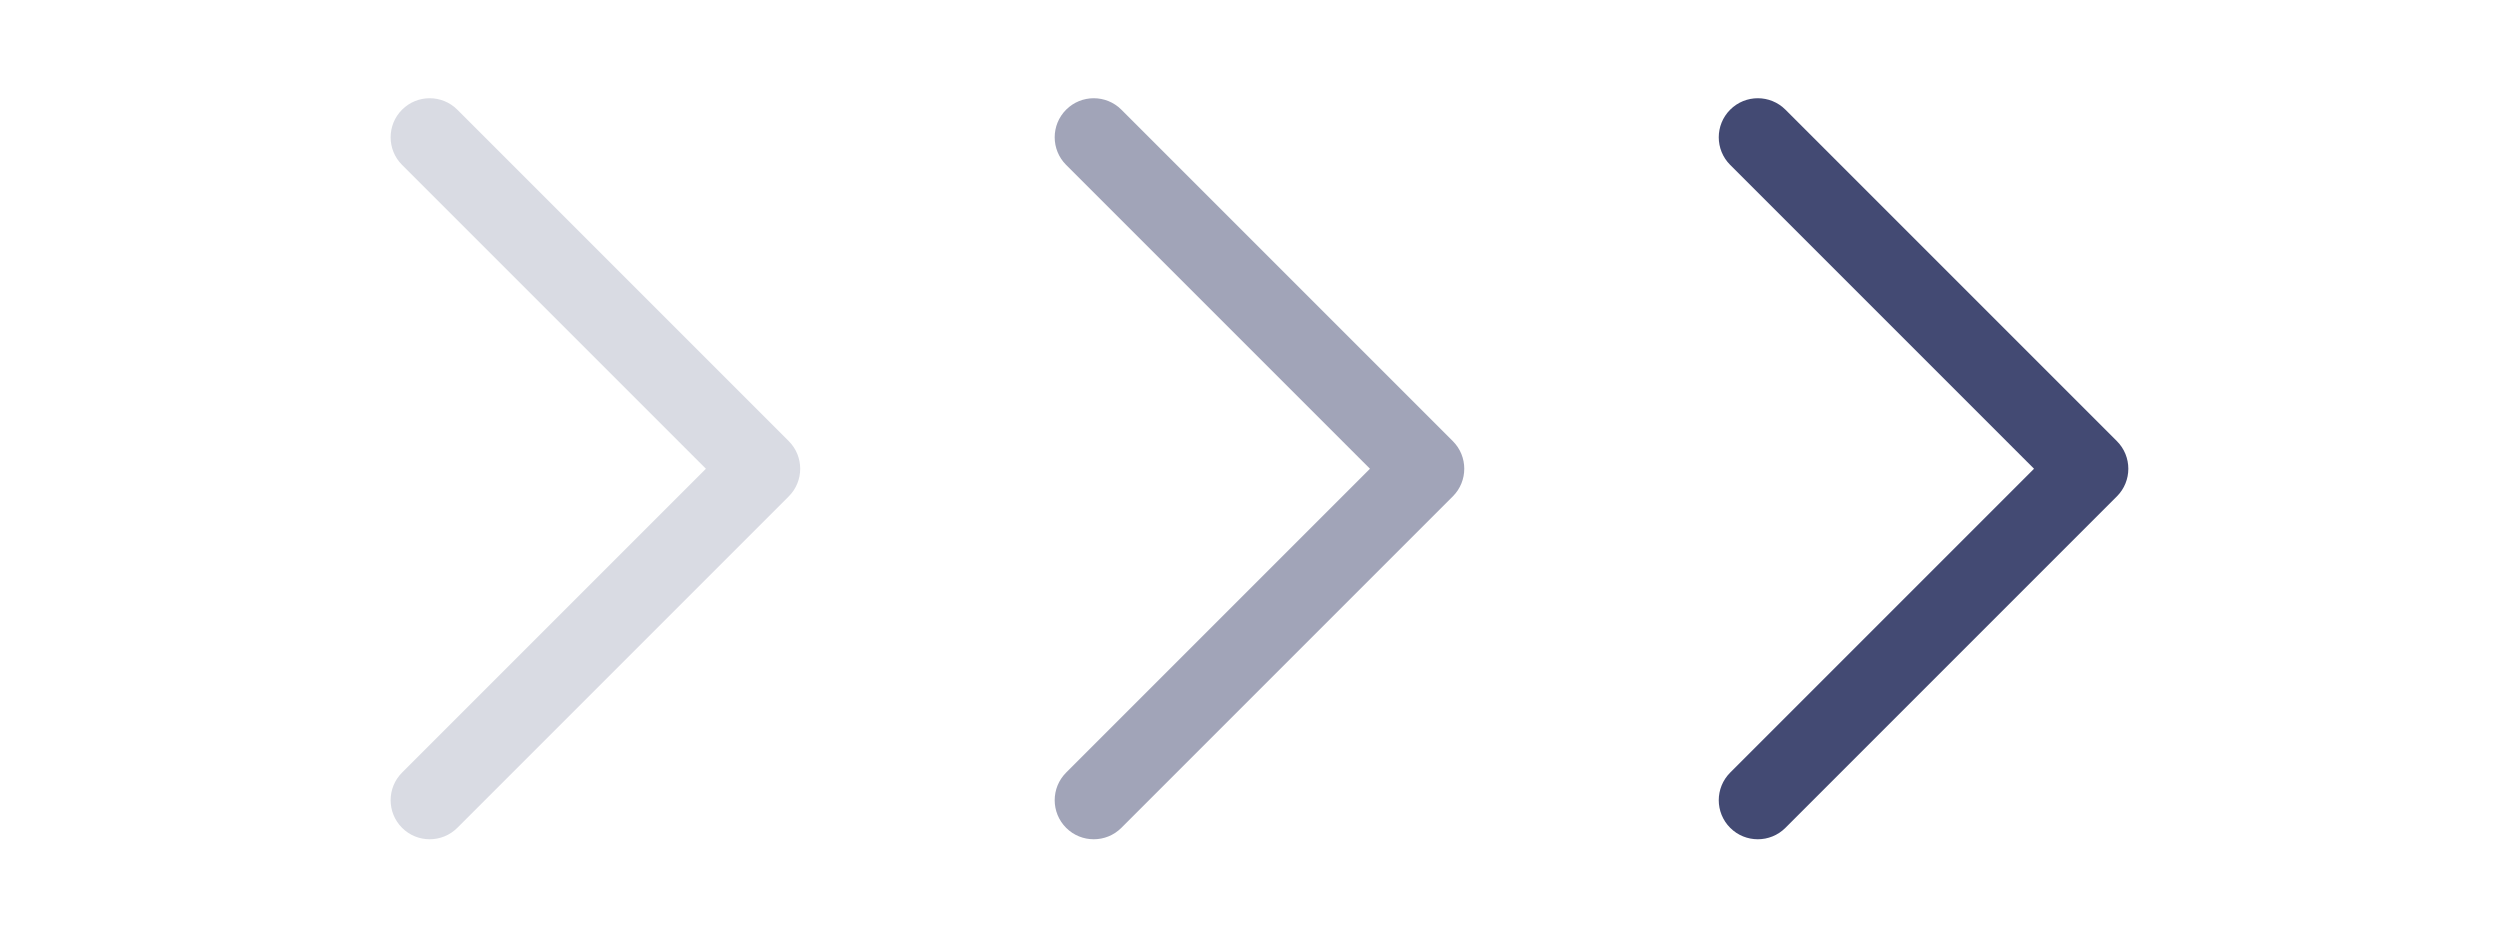 <?xml version="1.0" encoding="UTF-8"?>
<svg width="64px" height="24px" viewBox="0 0 64 24" version="1.1" xmlns="http://www.w3.org/2000/svg" xmlns:xlink="http://www.w3.org/1999/xlink">
    <!-- Generator: Sketch 59.1 (86144) - https://sketch.com -->
    <title>trade</title>
    <desc>Created with Sketch.</desc>
    <g id="trade" stroke="none" stroke-width="1" fill="none" fill-rule="evenodd">
        <path d="M33,7 L33,18 C33,18.552 33.448,19 34,19 C34.552,19 35,18.552 35,18 L35,6 C35,5.448 34.552,5 34,5 L22,5 C21.448,5 21,5.448 21,6 C21,6.552 21.448,7 22,7 L33,7 Z" id="Rectangle" fill="#A1A4B8" fill-rule="nonzero" transform="translate(28, 12) rotate(45) translate(-28, -12) "></path>
        <path d="M50,7 L50,18 C50,18.552 50.448,19 51,19 C51.552,19 52,18.552 52,18 L52,6 C52,5.448 51.552,5 51,5 L39,5 C38.448,5 38,5.448 38,6 C38,6.552 38.448,7 39,7 L50,7 Z" id="Rectangle-Copy" fill="#434A73" fill-rule="nonzero" transform="translate(45, 12) rotate(45) translate(-45, -12) "></path>
        <path d="M16,7 L16,18 C16,18.552 16.448,19 17,19 C17.552,19 18,18.552 18,18 L18,6 C18,5.448 17.552,5 17,5 L5,5 C4.448,5 4,5.448 4,6 C4,6.552 4.448,7 5,7 L16,7 Z" id="Rectangle-Copy-2" fill="#D9DBE3" fill-rule="nonzero" transform="translate(11, 12) rotate(45) translate(-11, -12) "></path>
    </g>
</svg>